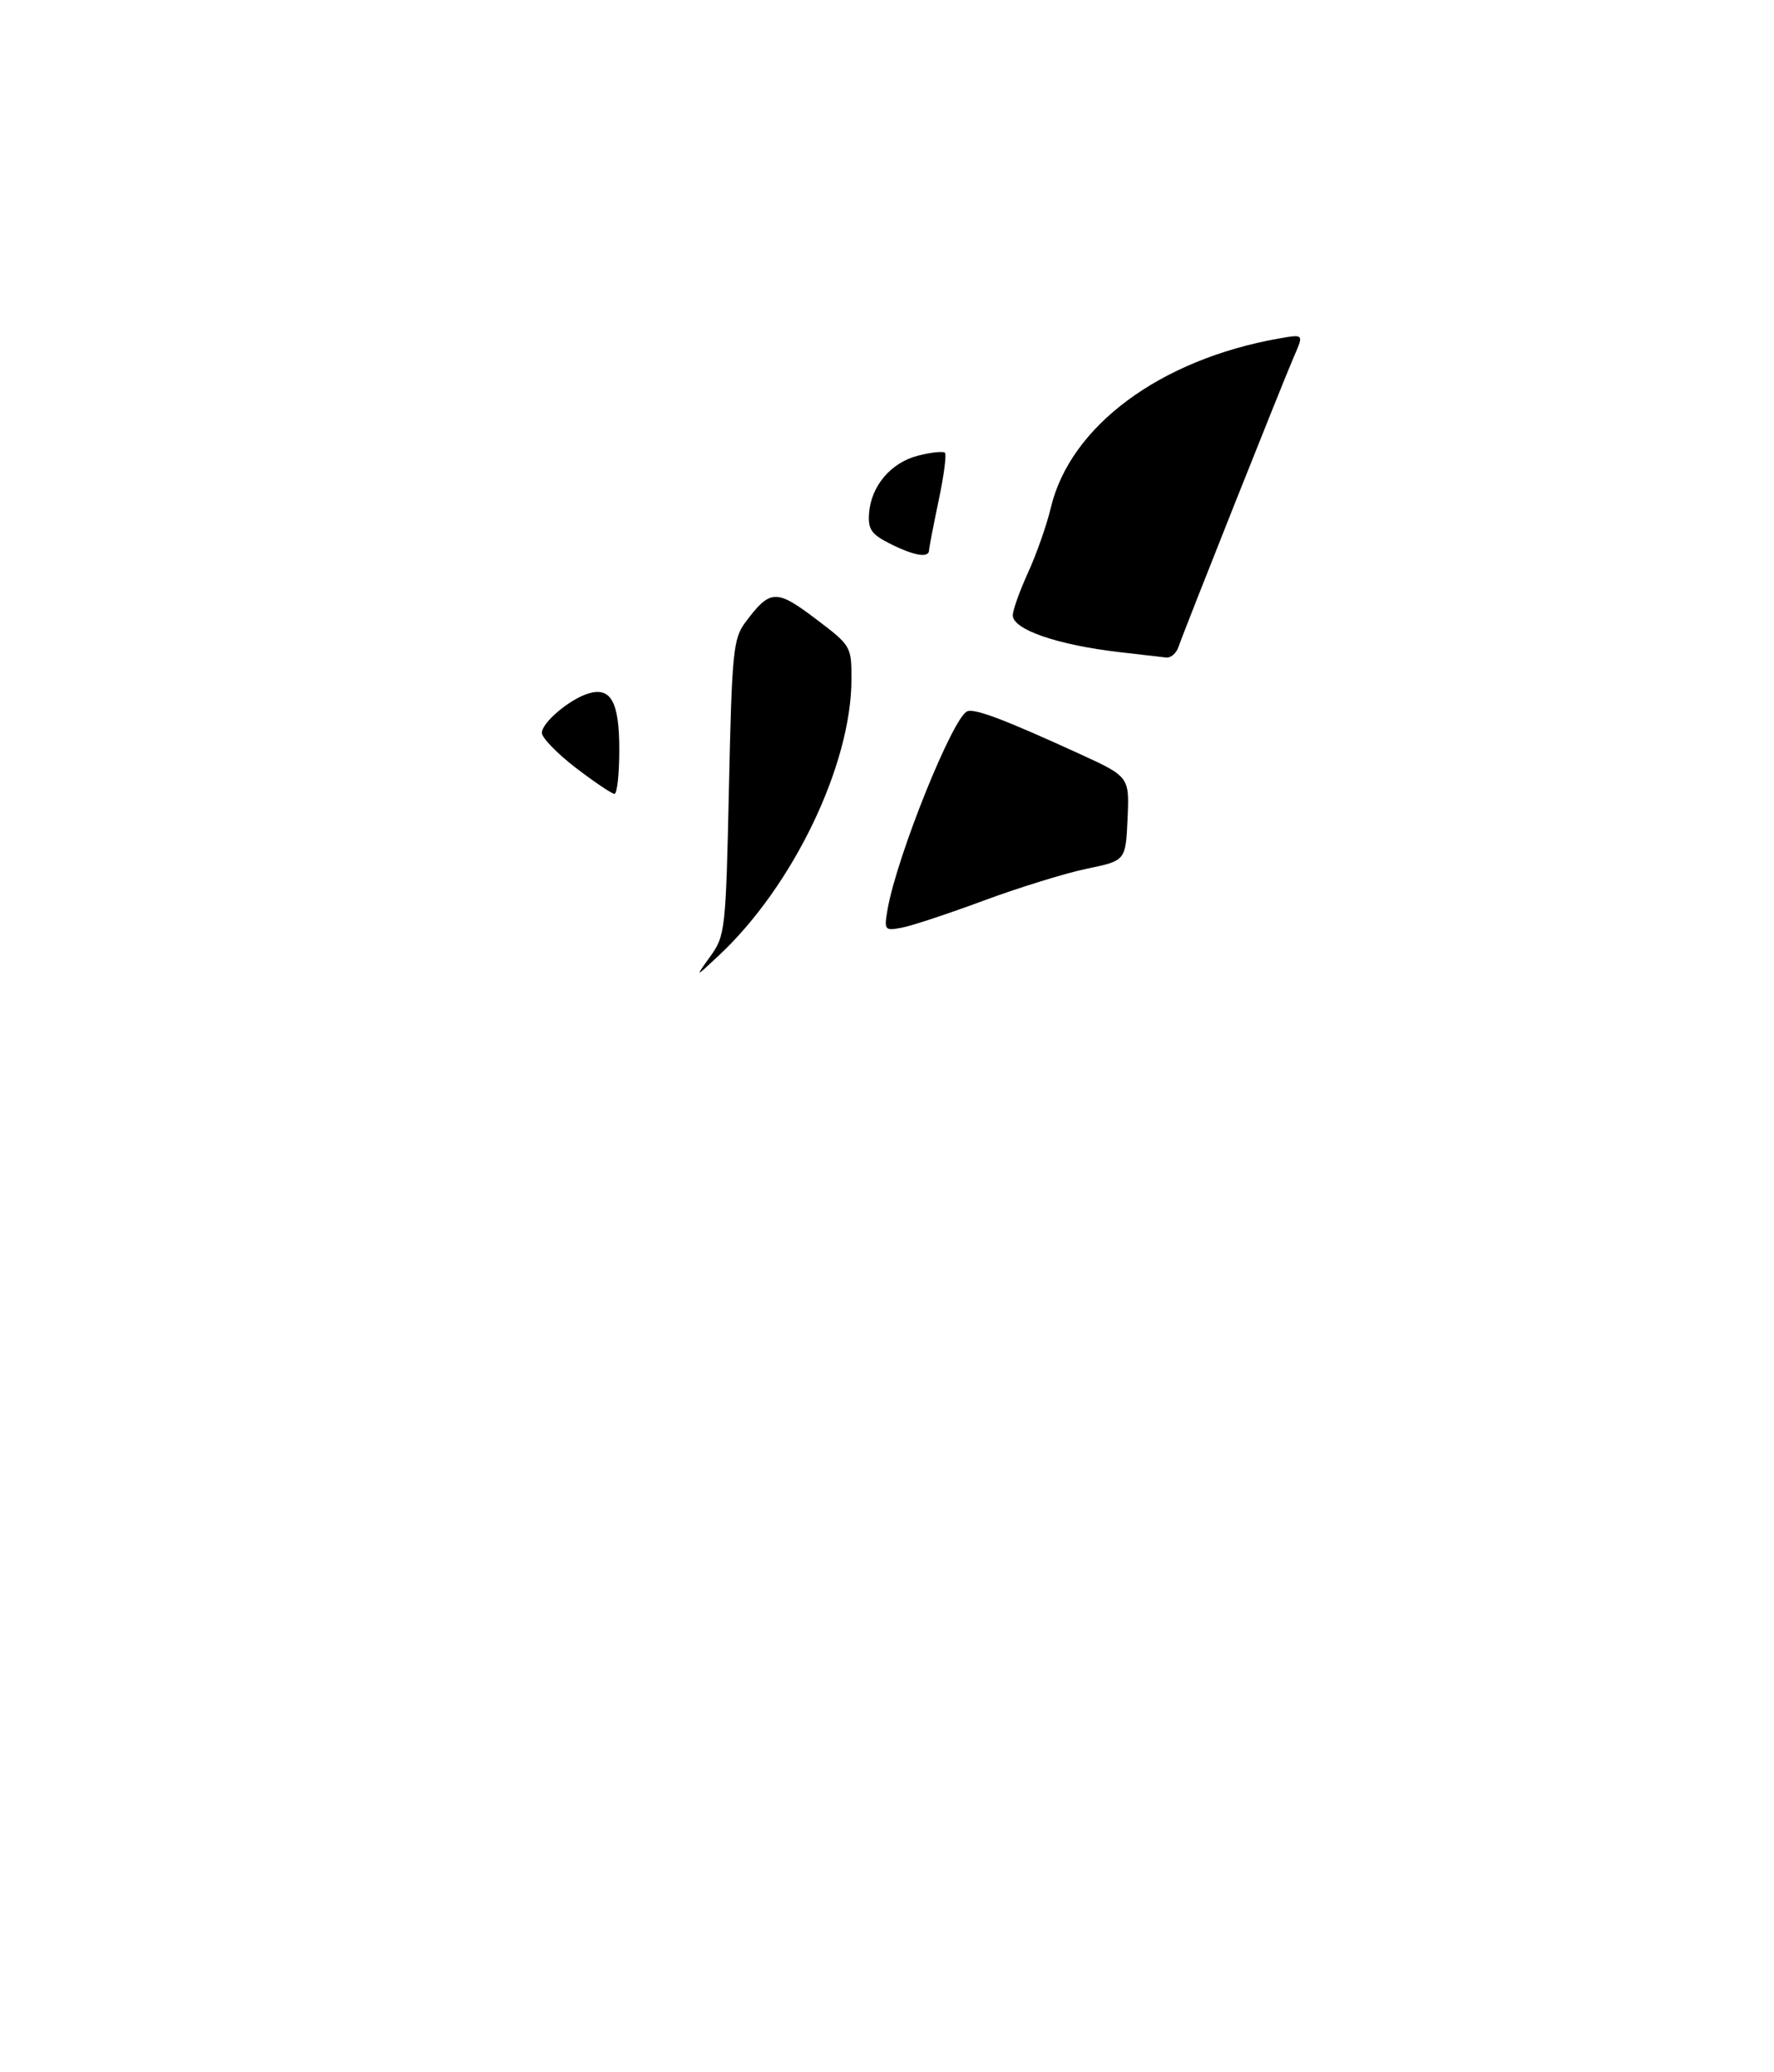 <?xml version="1.0" encoding="UTF-8" standalone="no"?>
<!DOCTYPE svg PUBLIC "-//W3C//DTD SVG 1.1//EN" "http://www.w3.org/Graphics/SVG/1.1/DTD/svg11.dtd" >
<svg xmlns="http://www.w3.org/2000/svg" xmlns:xlink="http://www.w3.org/1999/xlink" version="1.1" viewBox="0 0 275 321">
 <g >
 <path fill="currentColor"
d=" M 110.10 148.17 C 112.42 144.95 112.52 144.11 113.00 121.99 C 113.46 100.95 113.66 98.92 115.55 96.40 C 119.38 91.28 120.30 91.23 126.41 95.84 C 131.95 100.03 132.00 100.11 131.99 105.28 C 131.96 118.50 122.94 137.26 111.45 148.00 C 107.71 151.50 107.71 151.50 110.10 148.17 Z  M 137.59 140.86 C 139.05 132.57 147.79 110.90 149.97 110.18 C 151.21 109.76 155.81 111.51 167.21 116.72 C 175.08 120.32 175.08 120.32 174.79 126.82 C 174.50 133.33 174.50 133.33 168.50 134.57 C 165.20 135.25 158.00 137.48 152.50 139.51 C 147.00 141.55 141.26 143.45 139.75 143.72 C 137.12 144.21 137.03 144.09 137.59 140.86 Z  M 89.25 118.94 C 86.36 116.72 84.00 114.29 84.00 113.53 C 84.00 111.96 88.19 108.39 91.13 107.46 C 94.68 106.33 96.00 108.69 96.00 116.12 C 96.00 119.91 95.66 122.99 95.25 122.98 C 94.84 122.97 92.14 121.15 89.25 118.94 Z  M 173.50 101.02 C 163.89 99.90 157.00 97.52 157.00 95.32 C 157.00 94.52 158.07 91.54 159.37 88.69 C 160.68 85.83 162.26 81.32 162.90 78.64 C 165.90 66.00 179.84 55.68 198.30 52.43 C 202.10 51.76 202.10 51.76 200.63 55.13 C 199.03 58.77 183.67 97.37 182.67 100.25 C 182.34 101.21 181.49 101.94 180.78 101.86 C 180.08 101.79 176.80 101.41 173.50 101.02 Z  M 138.00 84.24 C 135.07 82.77 134.54 82.01 134.72 79.52 C 135.03 75.27 138.12 71.64 142.34 70.58 C 144.34 70.07 146.21 69.87 146.48 70.14 C 146.75 70.42 146.31 73.76 145.50 77.57 C 144.70 81.38 144.03 84.84 144.02 85.25 C 143.99 86.49 141.71 86.10 138.00 84.24 Z "/>
</g>
</svg>